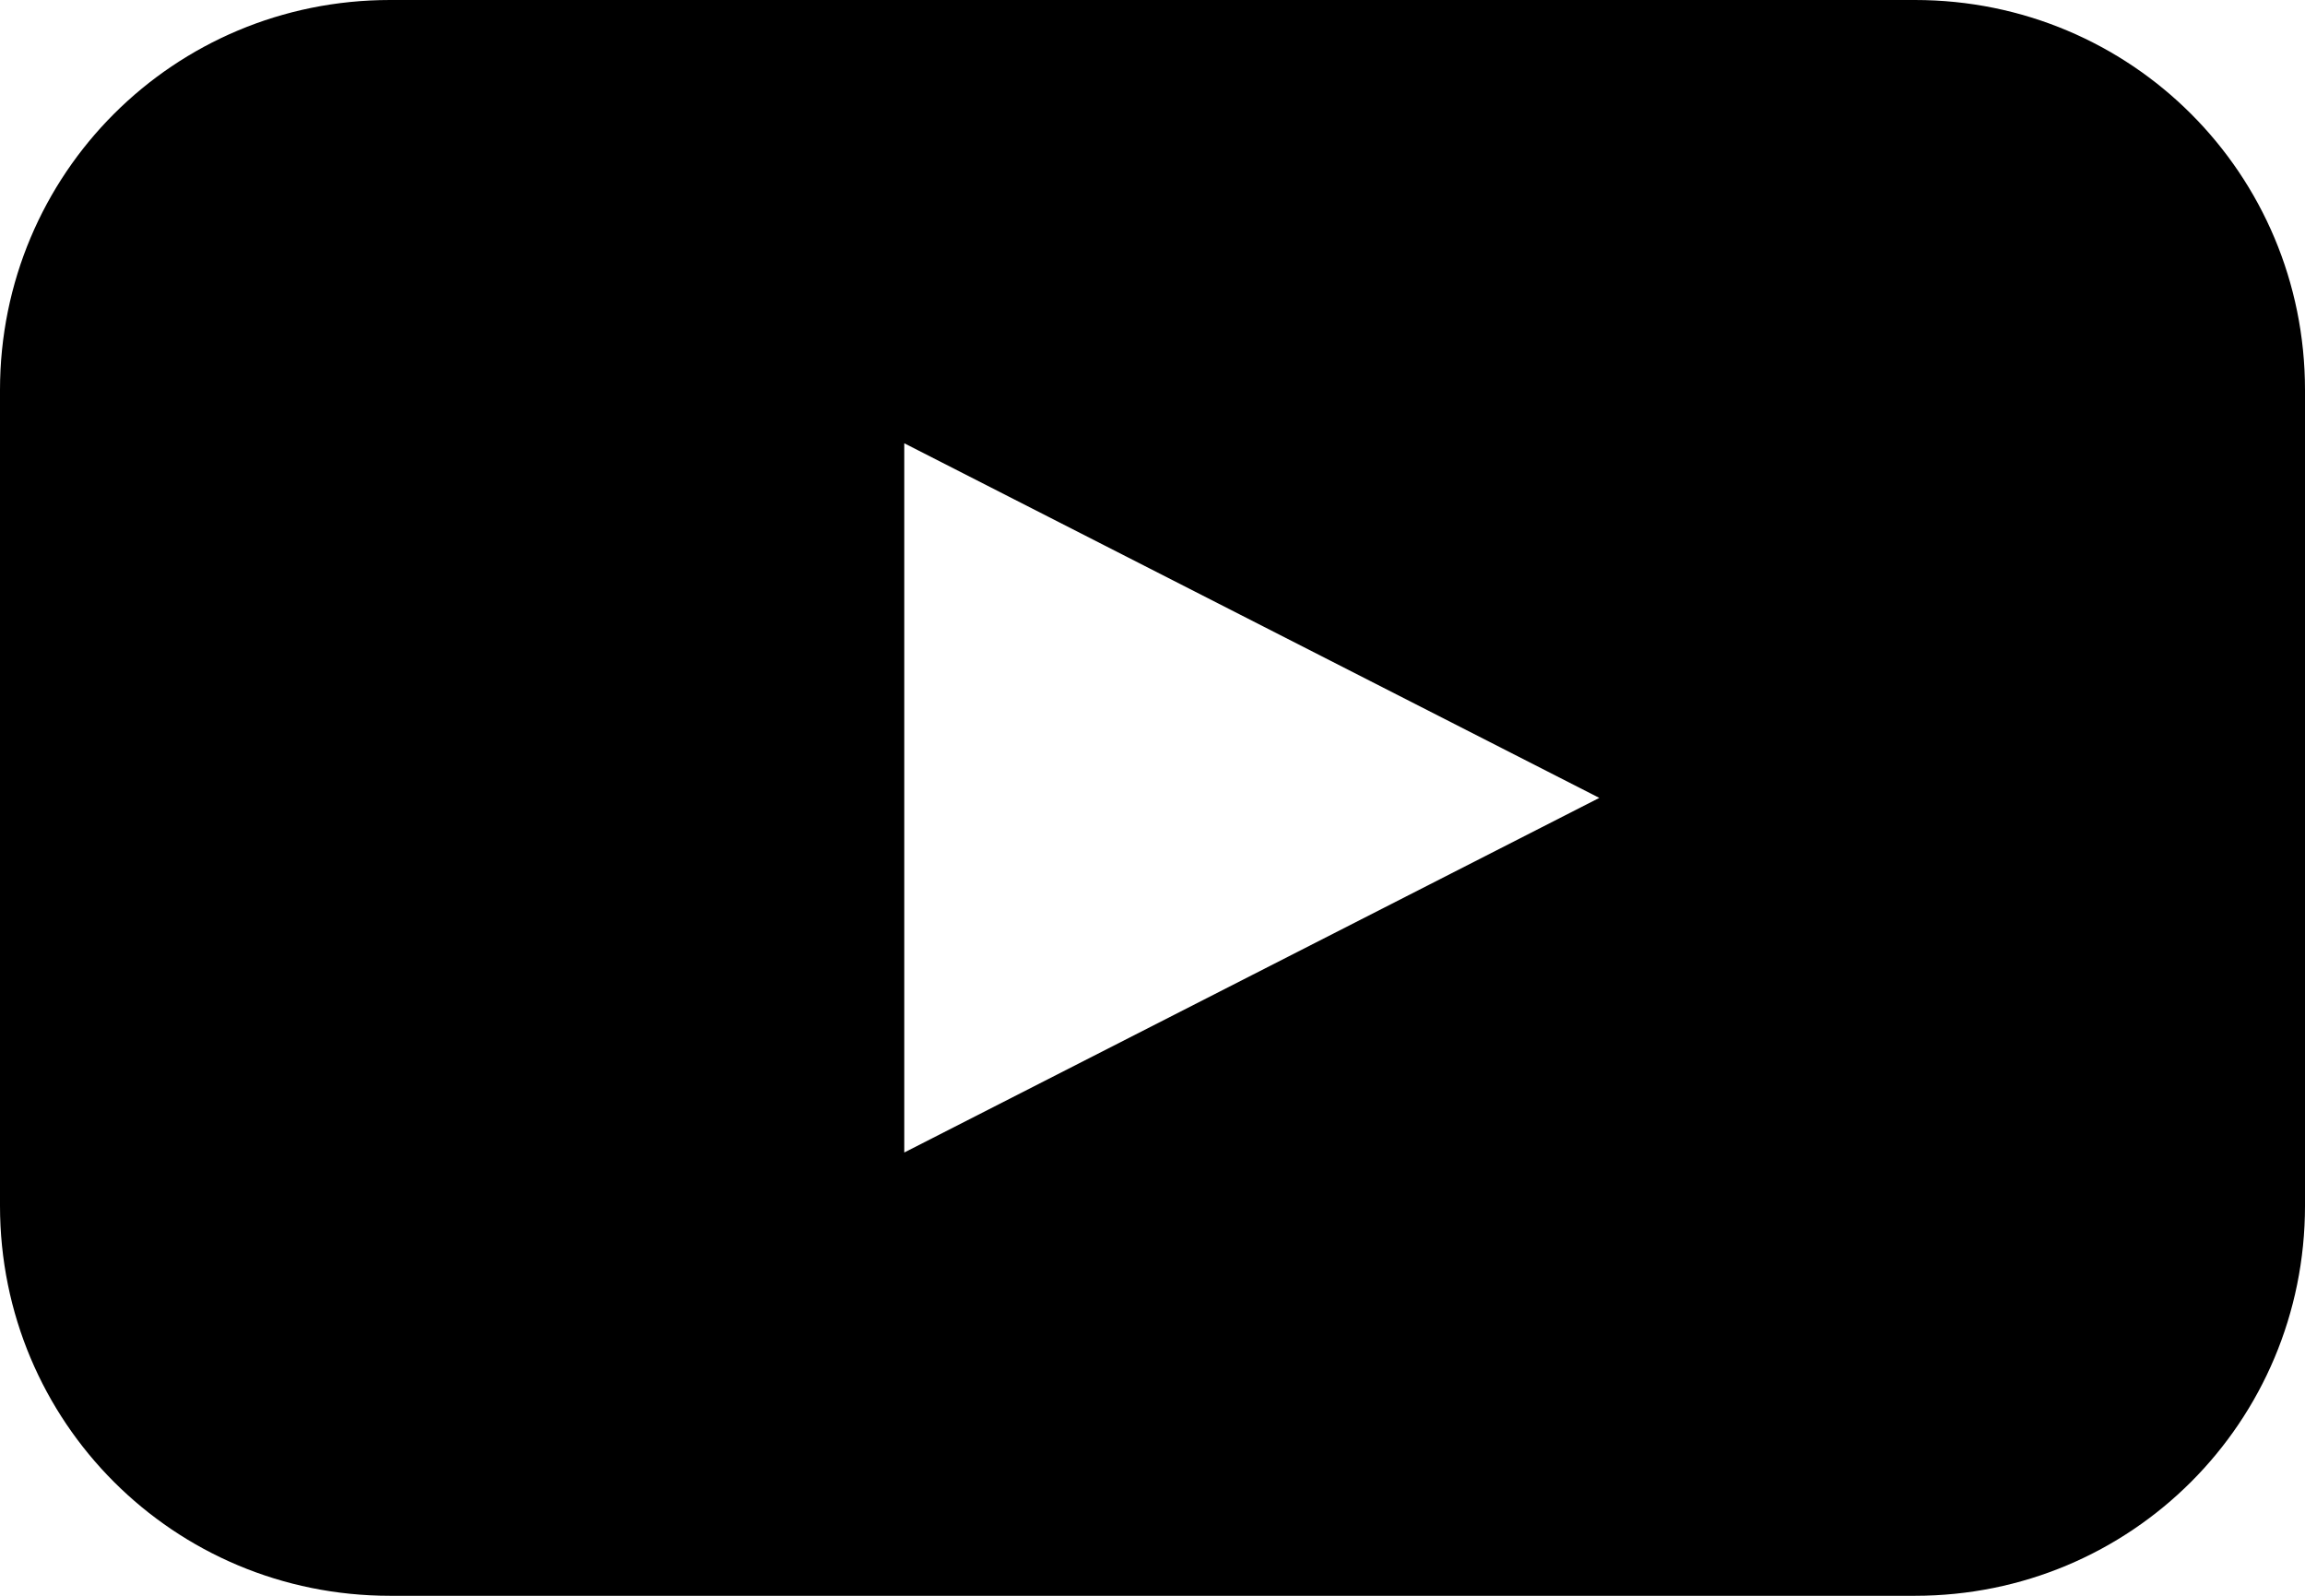 <?xml version="1.0" encoding="utf-8"?>
<!-- Generator: Adobe Illustrator 21.0.0, SVG Export Plug-In . SVG Version: 6.00 Build 0)  -->
<svg version="1.1" id="Layer_1" xmlns="http://www.w3.org/2000/svg" xmlns:xlink="http://www.w3.org/1999/xlink" x="0px" y="0px"
	 viewBox="0 0 65 45" enable-background="new 0 0 65 45" xml:space="preserve">
<path d="M54,0H11C4.9,0,0,4.9,0,11v23c0,6.1,4.9,11,11,11h43c6.1,0,11-4.9,11-11V11C65,4.9,60.1,0,54,0z M35.3,27.5l-9.8,5v-20
	l9.8,5l9.8,5L35.3,27.5z"/>
</svg>
